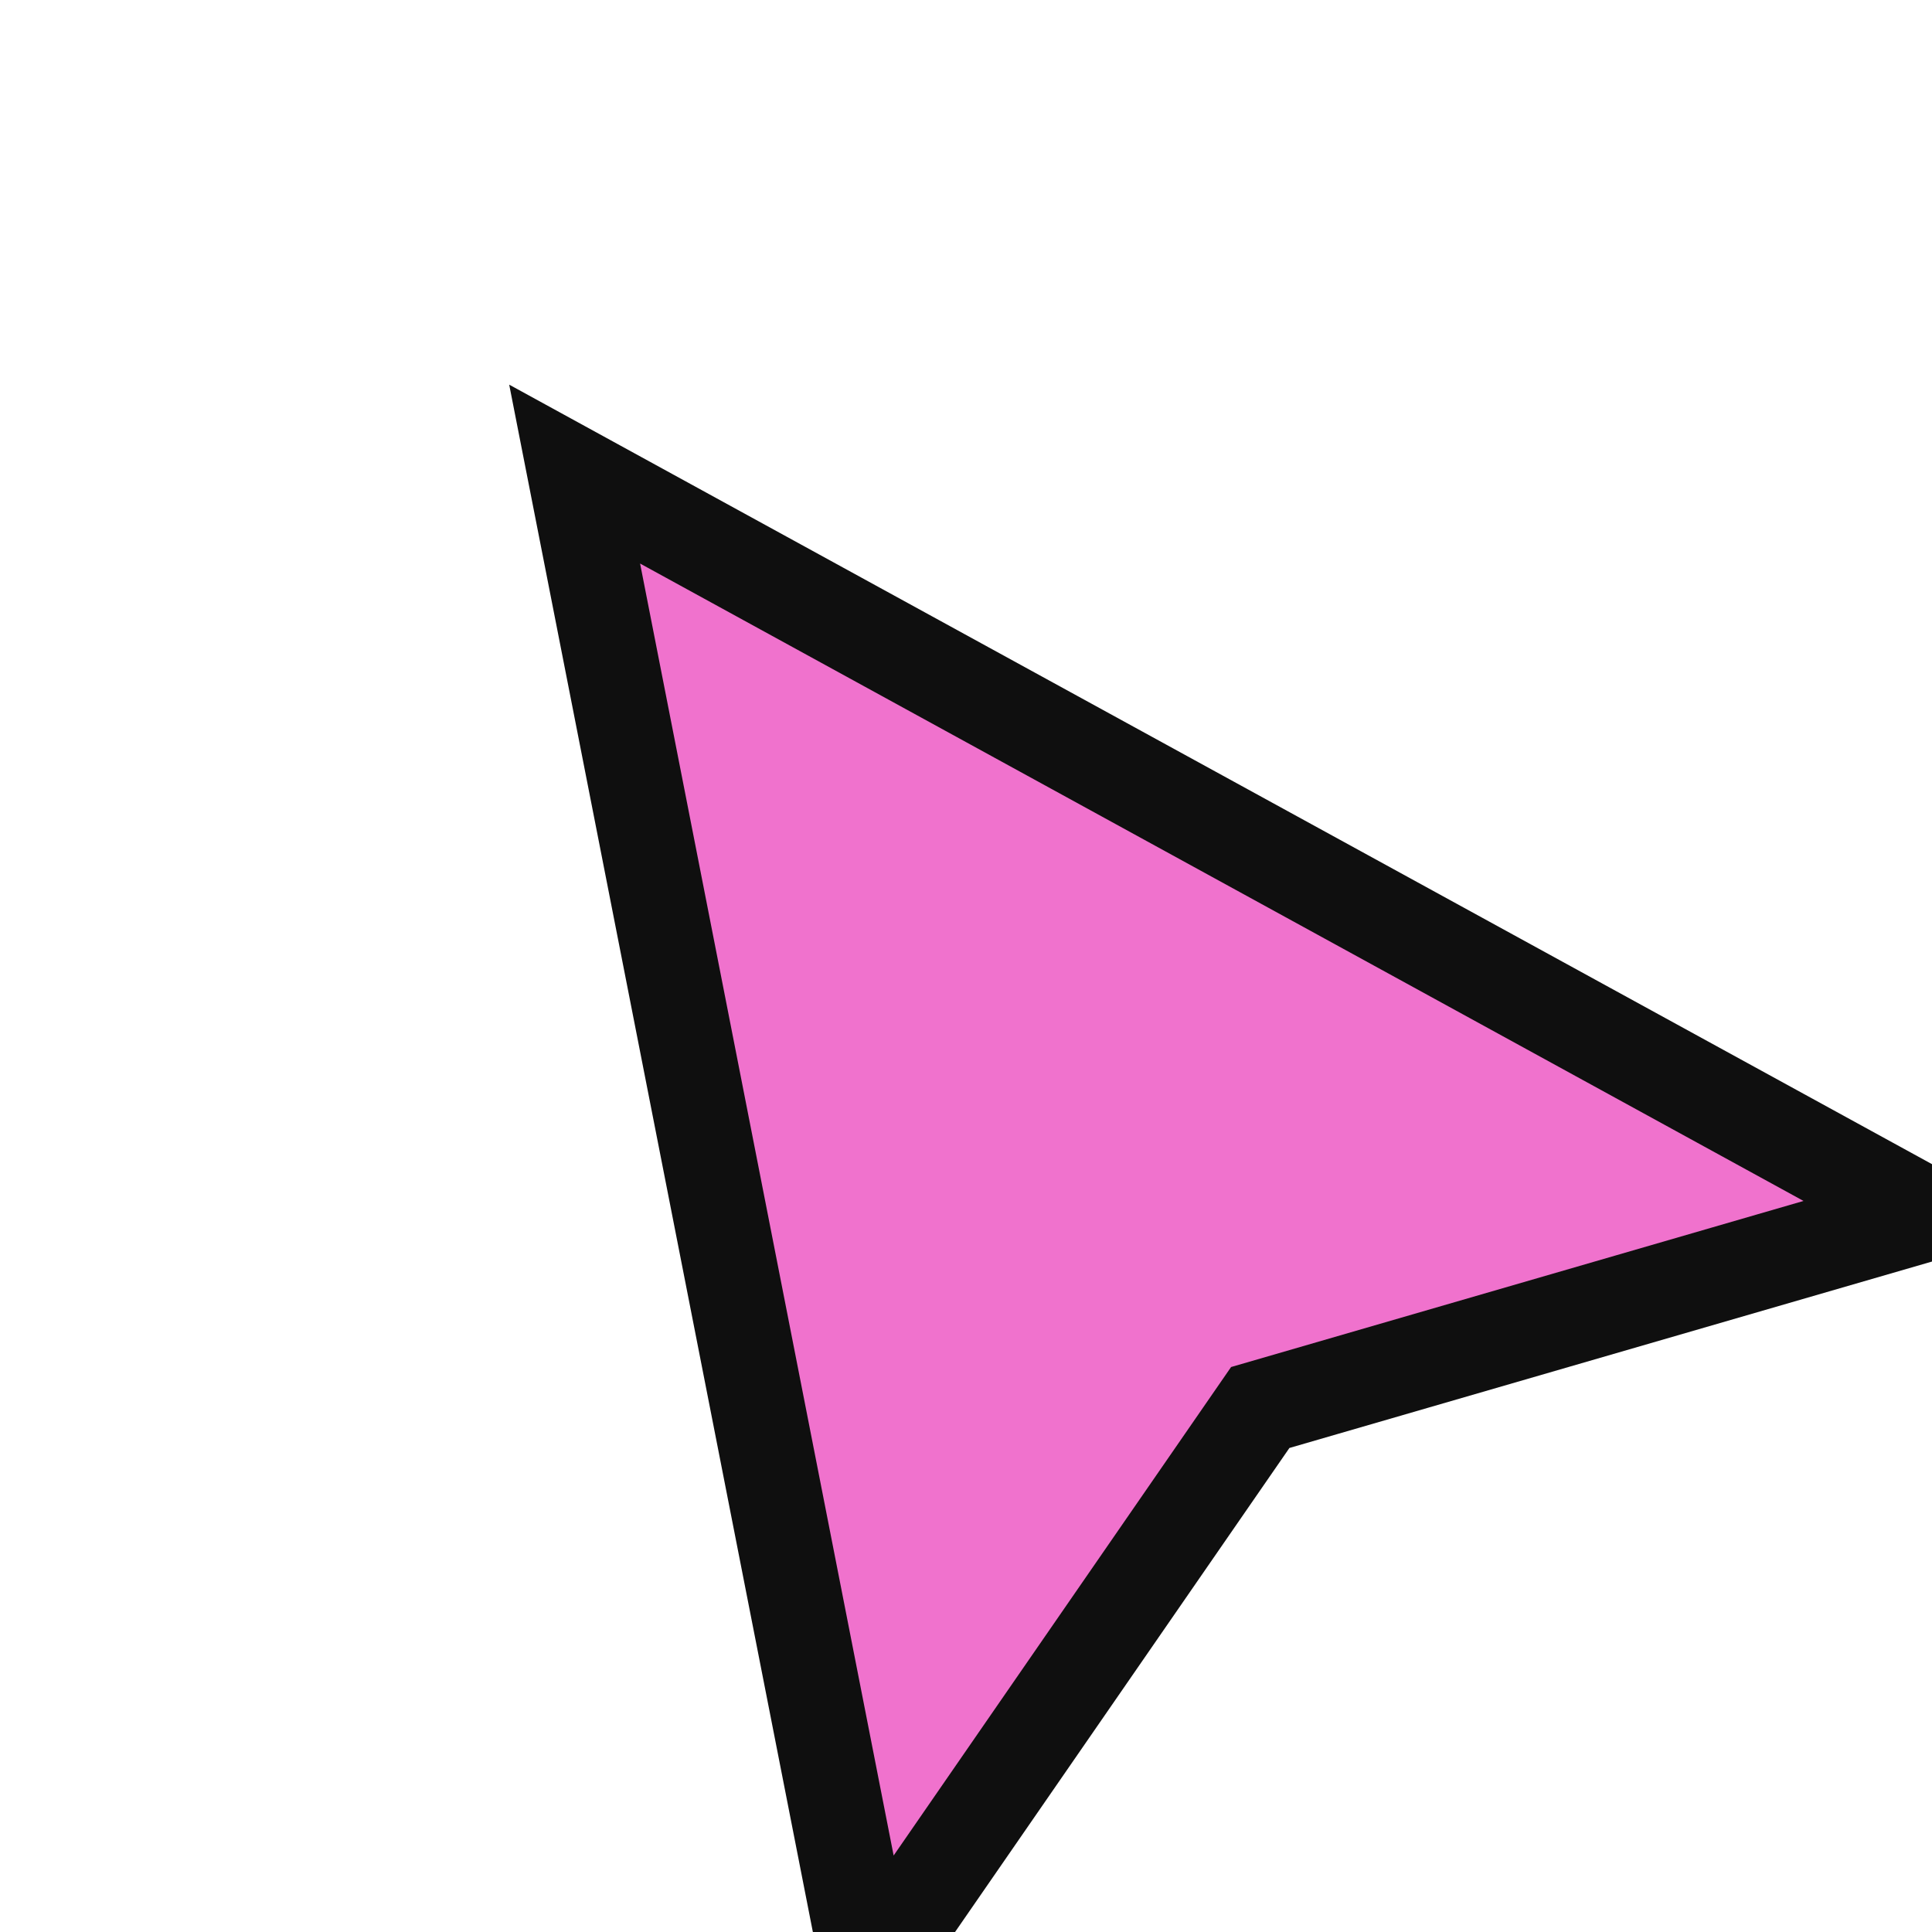 <svg width="23" height="23" viewBox="0 0 23 23" fill="none" xmlns="http://www.w3.org/2000/svg">
<g filter="url(#filter0_d_1_2536)">
<path d="M10.345 22.38L6.841 4.525L22.927 13.338L15.003 15.637L10.345 22.38Z" fill="#F072CD"/>
<path d="M10.345 22.38L6.841 4.525L22.927 13.338L15.003 15.637L10.345 22.38Z" stroke="#0F0F0F" stroke-width="1.119"/>
</g>
<defs>
<filter id="filter0_d_1_2536" x="3.823" y="2.343" width="22.793" height="24.808" filterUnits="userSpaceOnUse" color-interpolation-filters="sRGB">
<feFlood flood-opacity="0" result="BackgroundImageFix"/>
<feColorMatrix in="SourceAlpha" type="matrix" values="0 0 0 0 0 0 0 0 0 0 0 0 0 0 0 0 0 0 127 0" result="hardAlpha"/>
<feOffset dy="1.119"/>
<feGaussianBlur stdDeviation="1.119"/>
<feComposite in2="hardAlpha" operator="out"/>
<feColorMatrix type="matrix" values="0 0 0 0 0 0 0 0 0 0 0 0 0 0 0 0 0 0 0.25 0"/>
<feBlend mode="normal" in2="BackgroundImageFix" result="effect1_dropShadow_1_2536"/>
<feBlend mode="normal" in="SourceGraphic" in2="effect1_dropShadow_1_2536" result="shape"/>
</filter>
</defs>
</svg>
